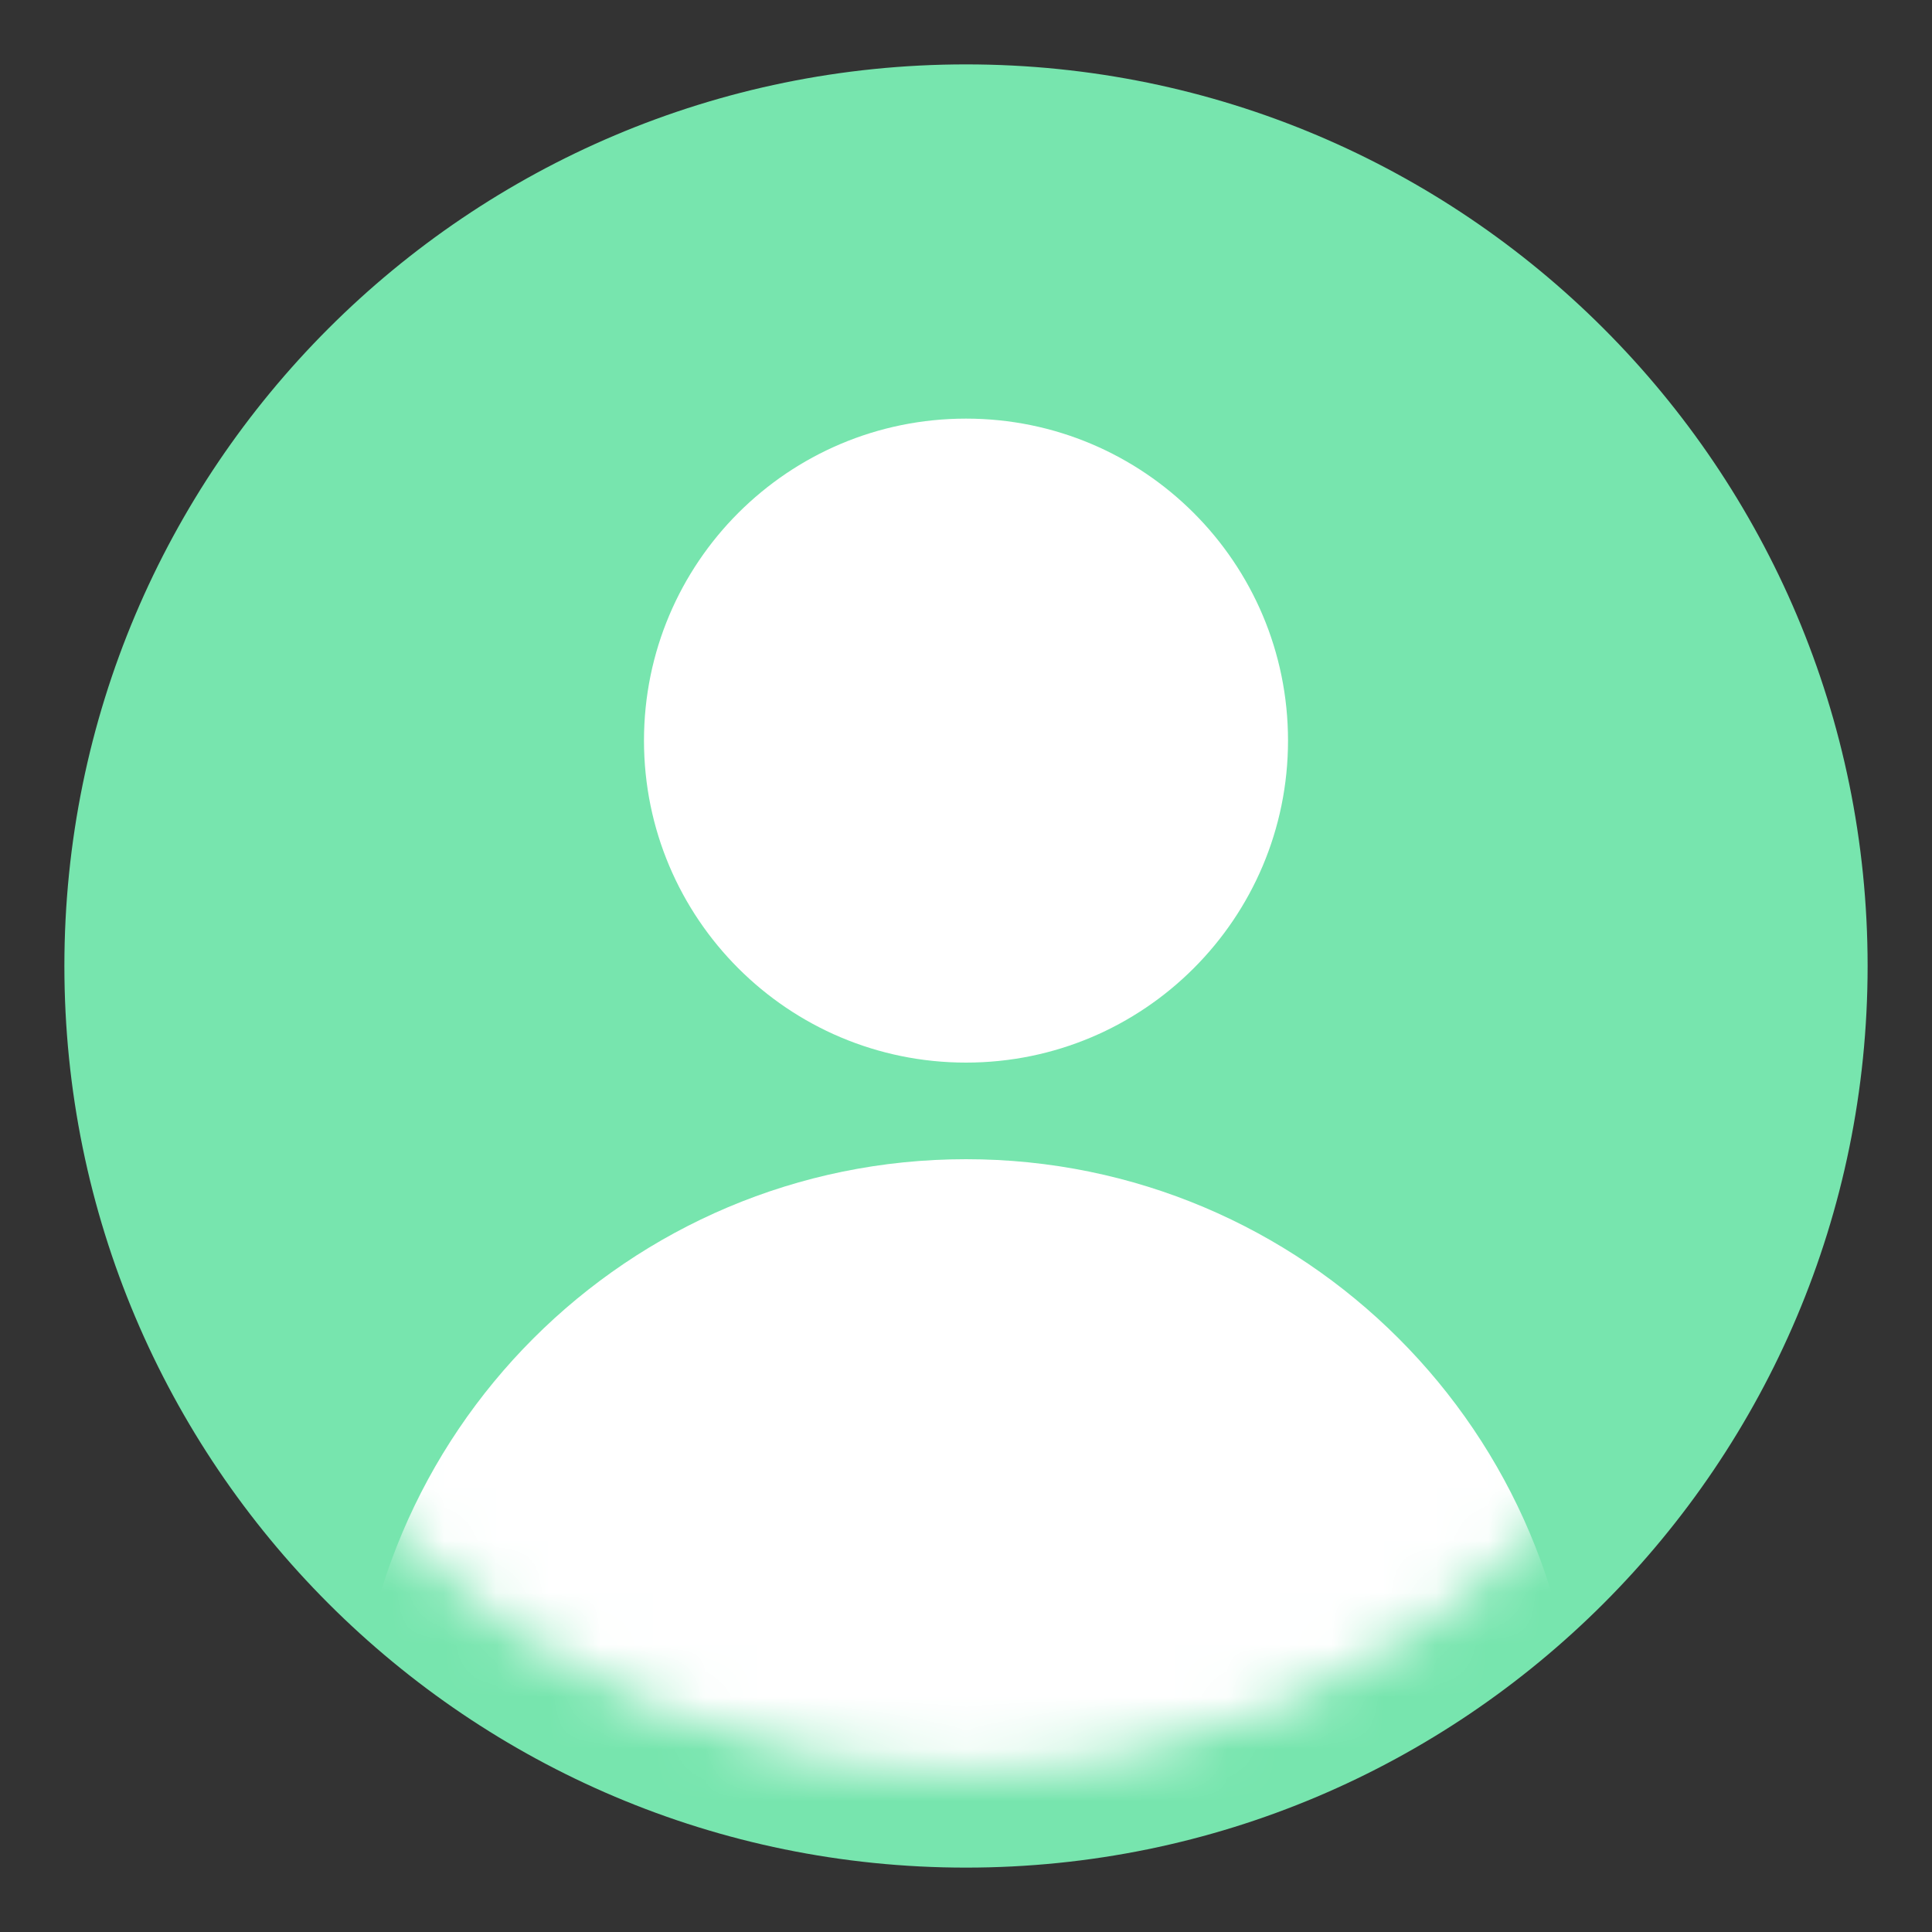 <svg width="37" height="37" viewBox="0 0 37 37" fill="none" xmlns="http://www.w3.org/2000/svg">
<rect x="0" y="0" width="37" height="37" fill="#333333" stroke="none"/>
<path d="M18.5 35.767C28.036 35.767 35.767 28.036 35.767 18.5C35.767 8.964 28.036 1.233 18.5 1.233C8.964 1.233 1.233 8.964 1.233 18.5C1.233 28.036 8.964 35.767 18.5 35.767Z" fill="#77E5AE"/>
<path d="M18.5 20.35C21.906 20.35 24.667 17.589 24.667 14.183C24.667 10.778 21.906 8.017 18.5 8.017C15.094 8.017 12.333 10.778 12.333 14.183C12.333 17.589 15.094 20.35 18.5 20.35Z" fill="white"/>
<mask id="mask0_157_32" style="mask-type:luminance" maskUnits="userSpaceOnUse" x="3" y="3" width="31" height="31">
<path d="M18.5 33.917C27.014 33.917 33.917 27.014 33.917 18.5C33.917 9.986 27.014 3.083 18.5 3.083C9.986 3.083 3.083 9.986 3.083 18.5C3.083 27.014 9.986 33.917 18.5 33.917Z" fill="white"/>
</mask>
<g mask="url(#mask0_157_32)">
<path d="M18.5 45.633C24.971 45.633 30.217 40.388 30.217 33.917C30.217 27.446 24.971 22.2 18.5 22.2C12.029 22.2 6.783 27.446 6.783 33.917C6.783 40.388 12.029 45.633 18.5 45.633Z" fill="white"/>
</g>
</svg>
